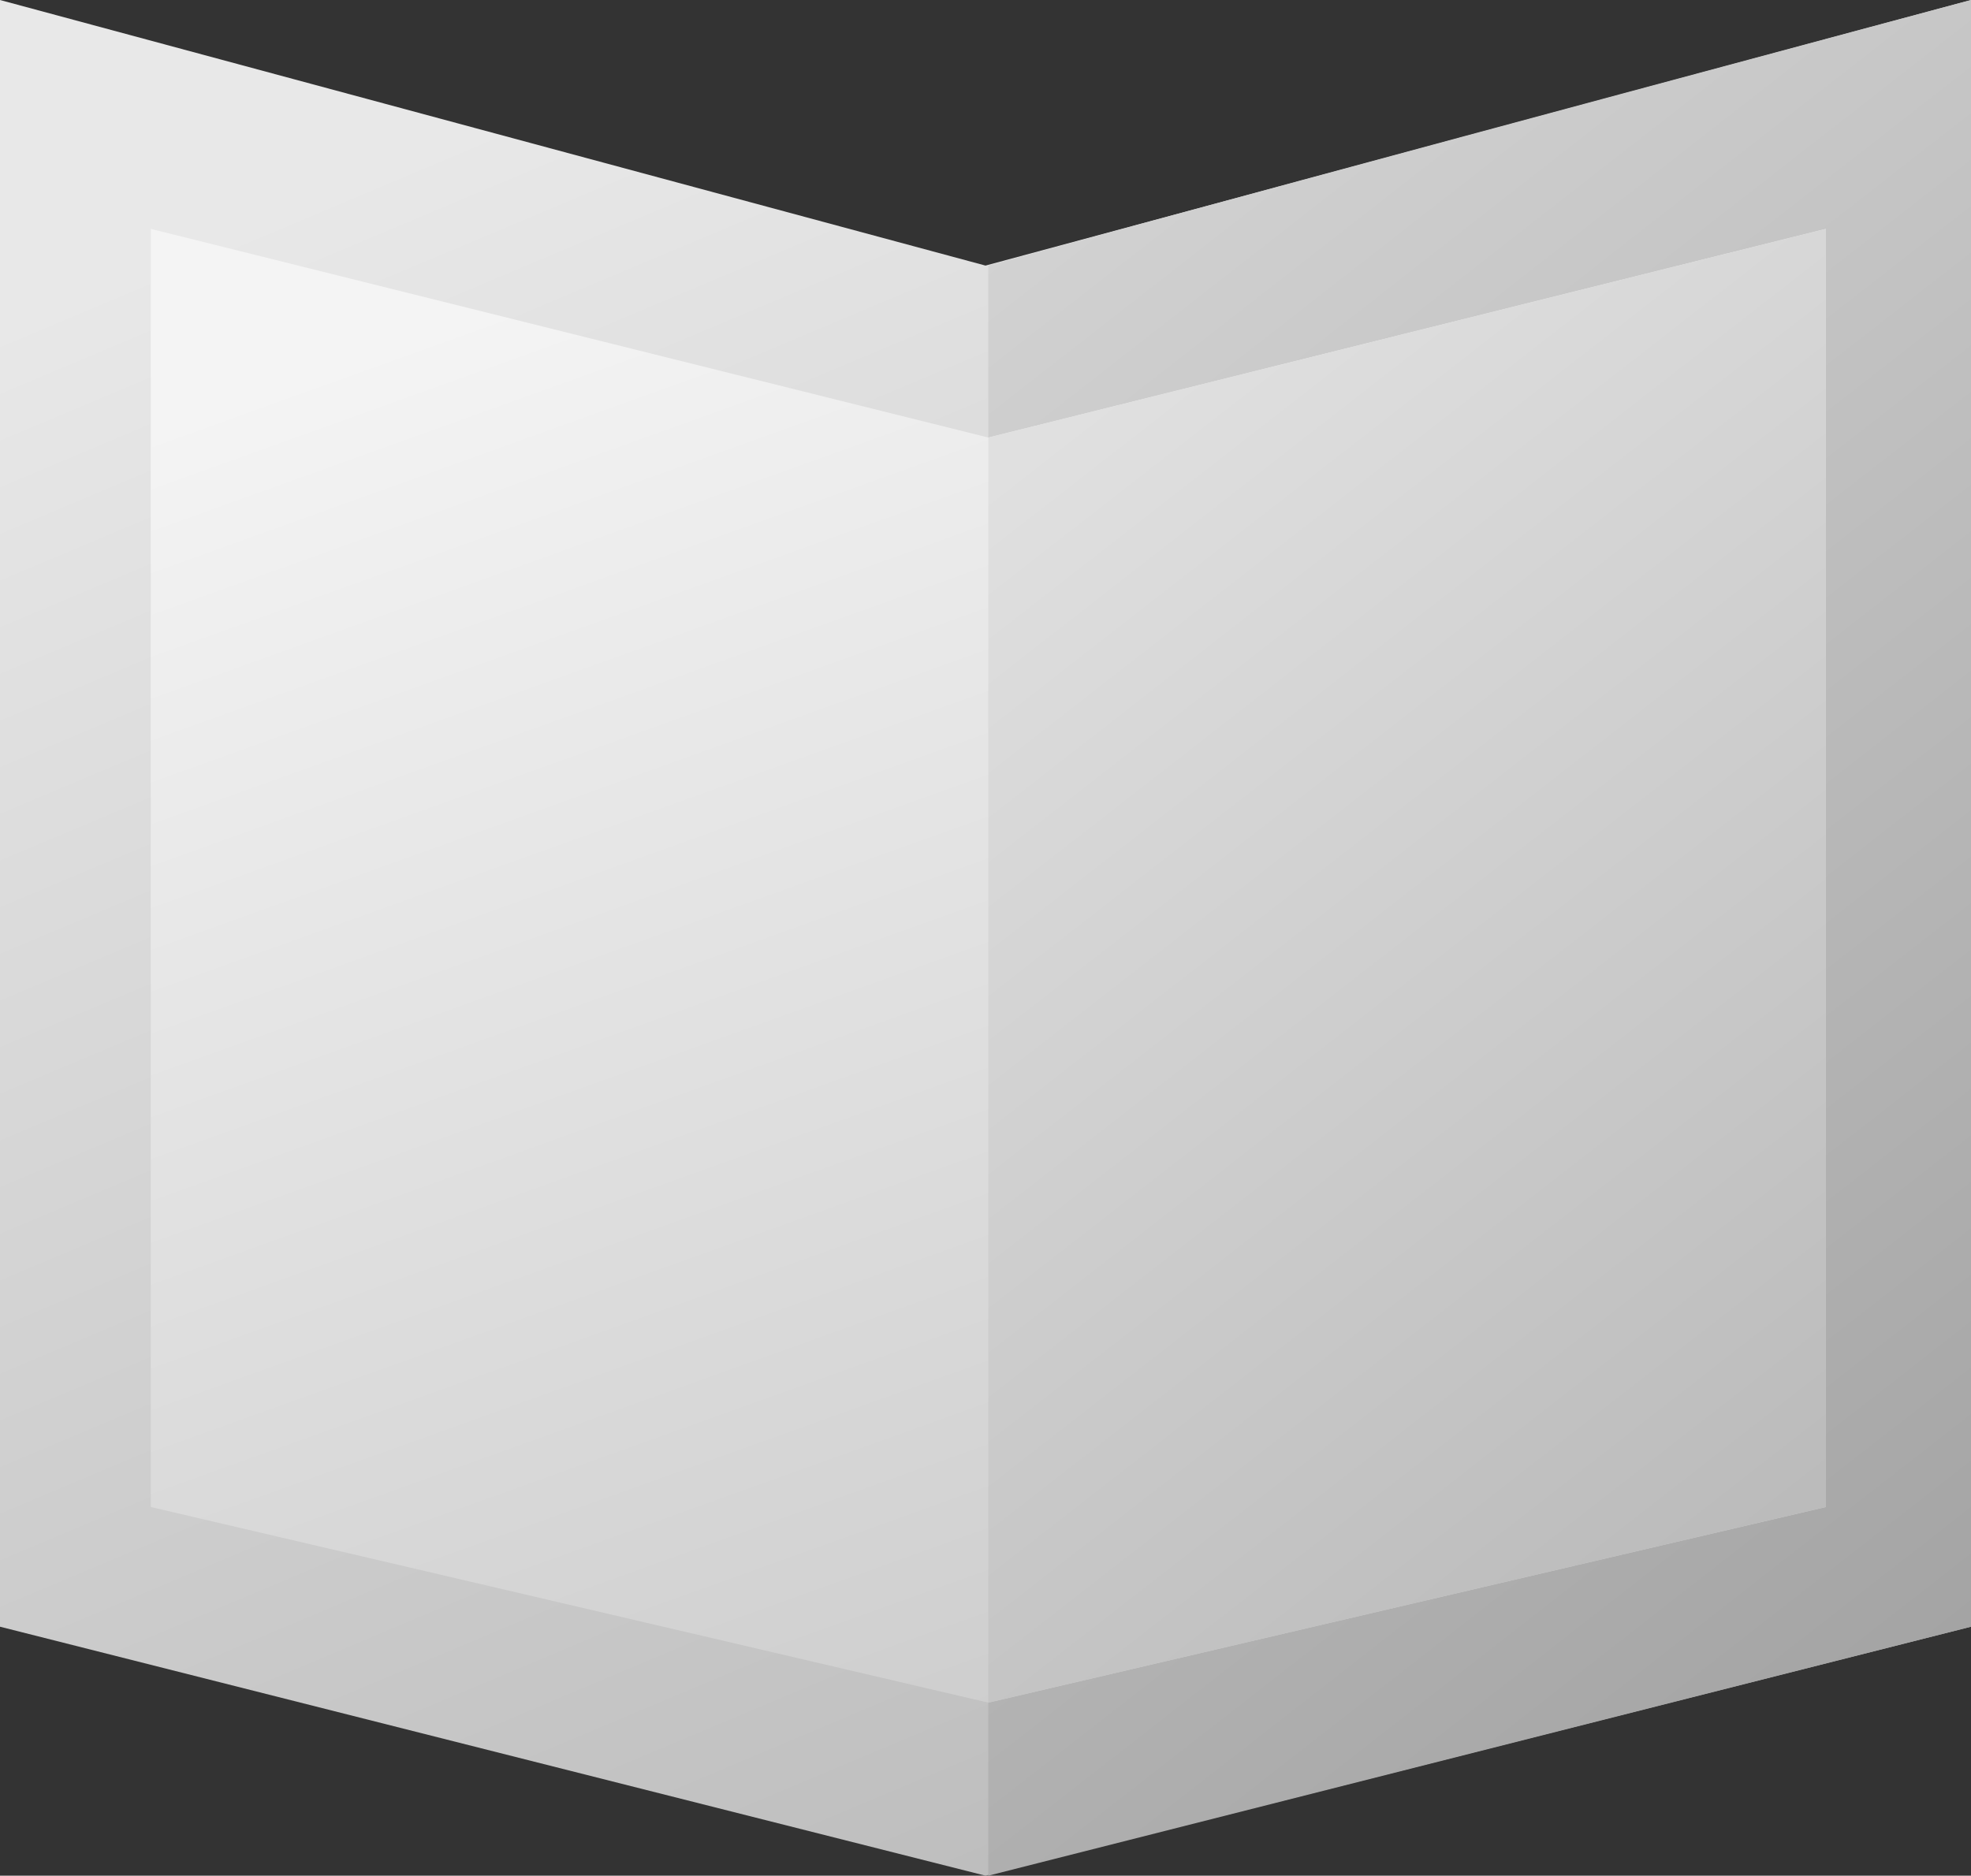 <svg width="353" height="336" viewBox="0 0 353 336" fill="none" xmlns="http://www.w3.org/2000/svg">
<rect x="0" y="0" width="353" height="336" fill="#333333" stroke="none"/>
<path d="M0 0L176.5 47.575L353 0V291.398L176.5 336L0 291.398V0Z" fill="url(#paint0_linear_245_107082)"/>
<path d="M353 291.398V0C353 0 244.588 28.996 177 47.575V336L353 291.398Z" fill="url(#paint1_linear_245_107082)"/>
<path d="M27 41L177 78.38L327 41V269.956L177 305L27 269.956V41Z" fill="url(#paint2_linear_245_107082)"/>
<path d="M327 269.956V41L177 78.38V305L327 269.956Z" fill="url(#paint3_linear_245_107082)"/>
<defs>
<linearGradient id="paint0_linear_245_107082" x1="106.087" y1="13.335" x2="240.655" y2="332.742" gradientUnits="userSpaceOnUse">
<stop stop-color="#E8E8E8"/>
<stop offset="1" stop-color="#BBBBBB"/>
</linearGradient>
<linearGradient id="paint1_linear_245_107082" x1="242.538" y1="-5.992" x2="432.256" y2="237.272" gradientUnits="userSpaceOnUse">
<stop stop-color="#D2D2D2"/>
<stop offset="1" stop-color="#A3A3A3"/>
</linearGradient>
<linearGradient id="paint2_linear_245_107082" x1="138.712" y1="36.292" x2="236.569" y2="308.503" gradientUnits="userSpaceOnUse">
<stop stop-color="#F4F4F4"/>
<stop offset="1" stop-color="#CBCBCB"/>
</linearGradient>
<linearGradient id="paint3_linear_245_107082" x1="222.079" y1="51.477" x2="365.343" y2="235.381" gradientUnits="userSpaceOnUse">
<stop stop-color="#E0E0E0"/>
<stop offset="1" stop-color="#BBBBBB"/>
</linearGradient>
</defs>
</svg>
